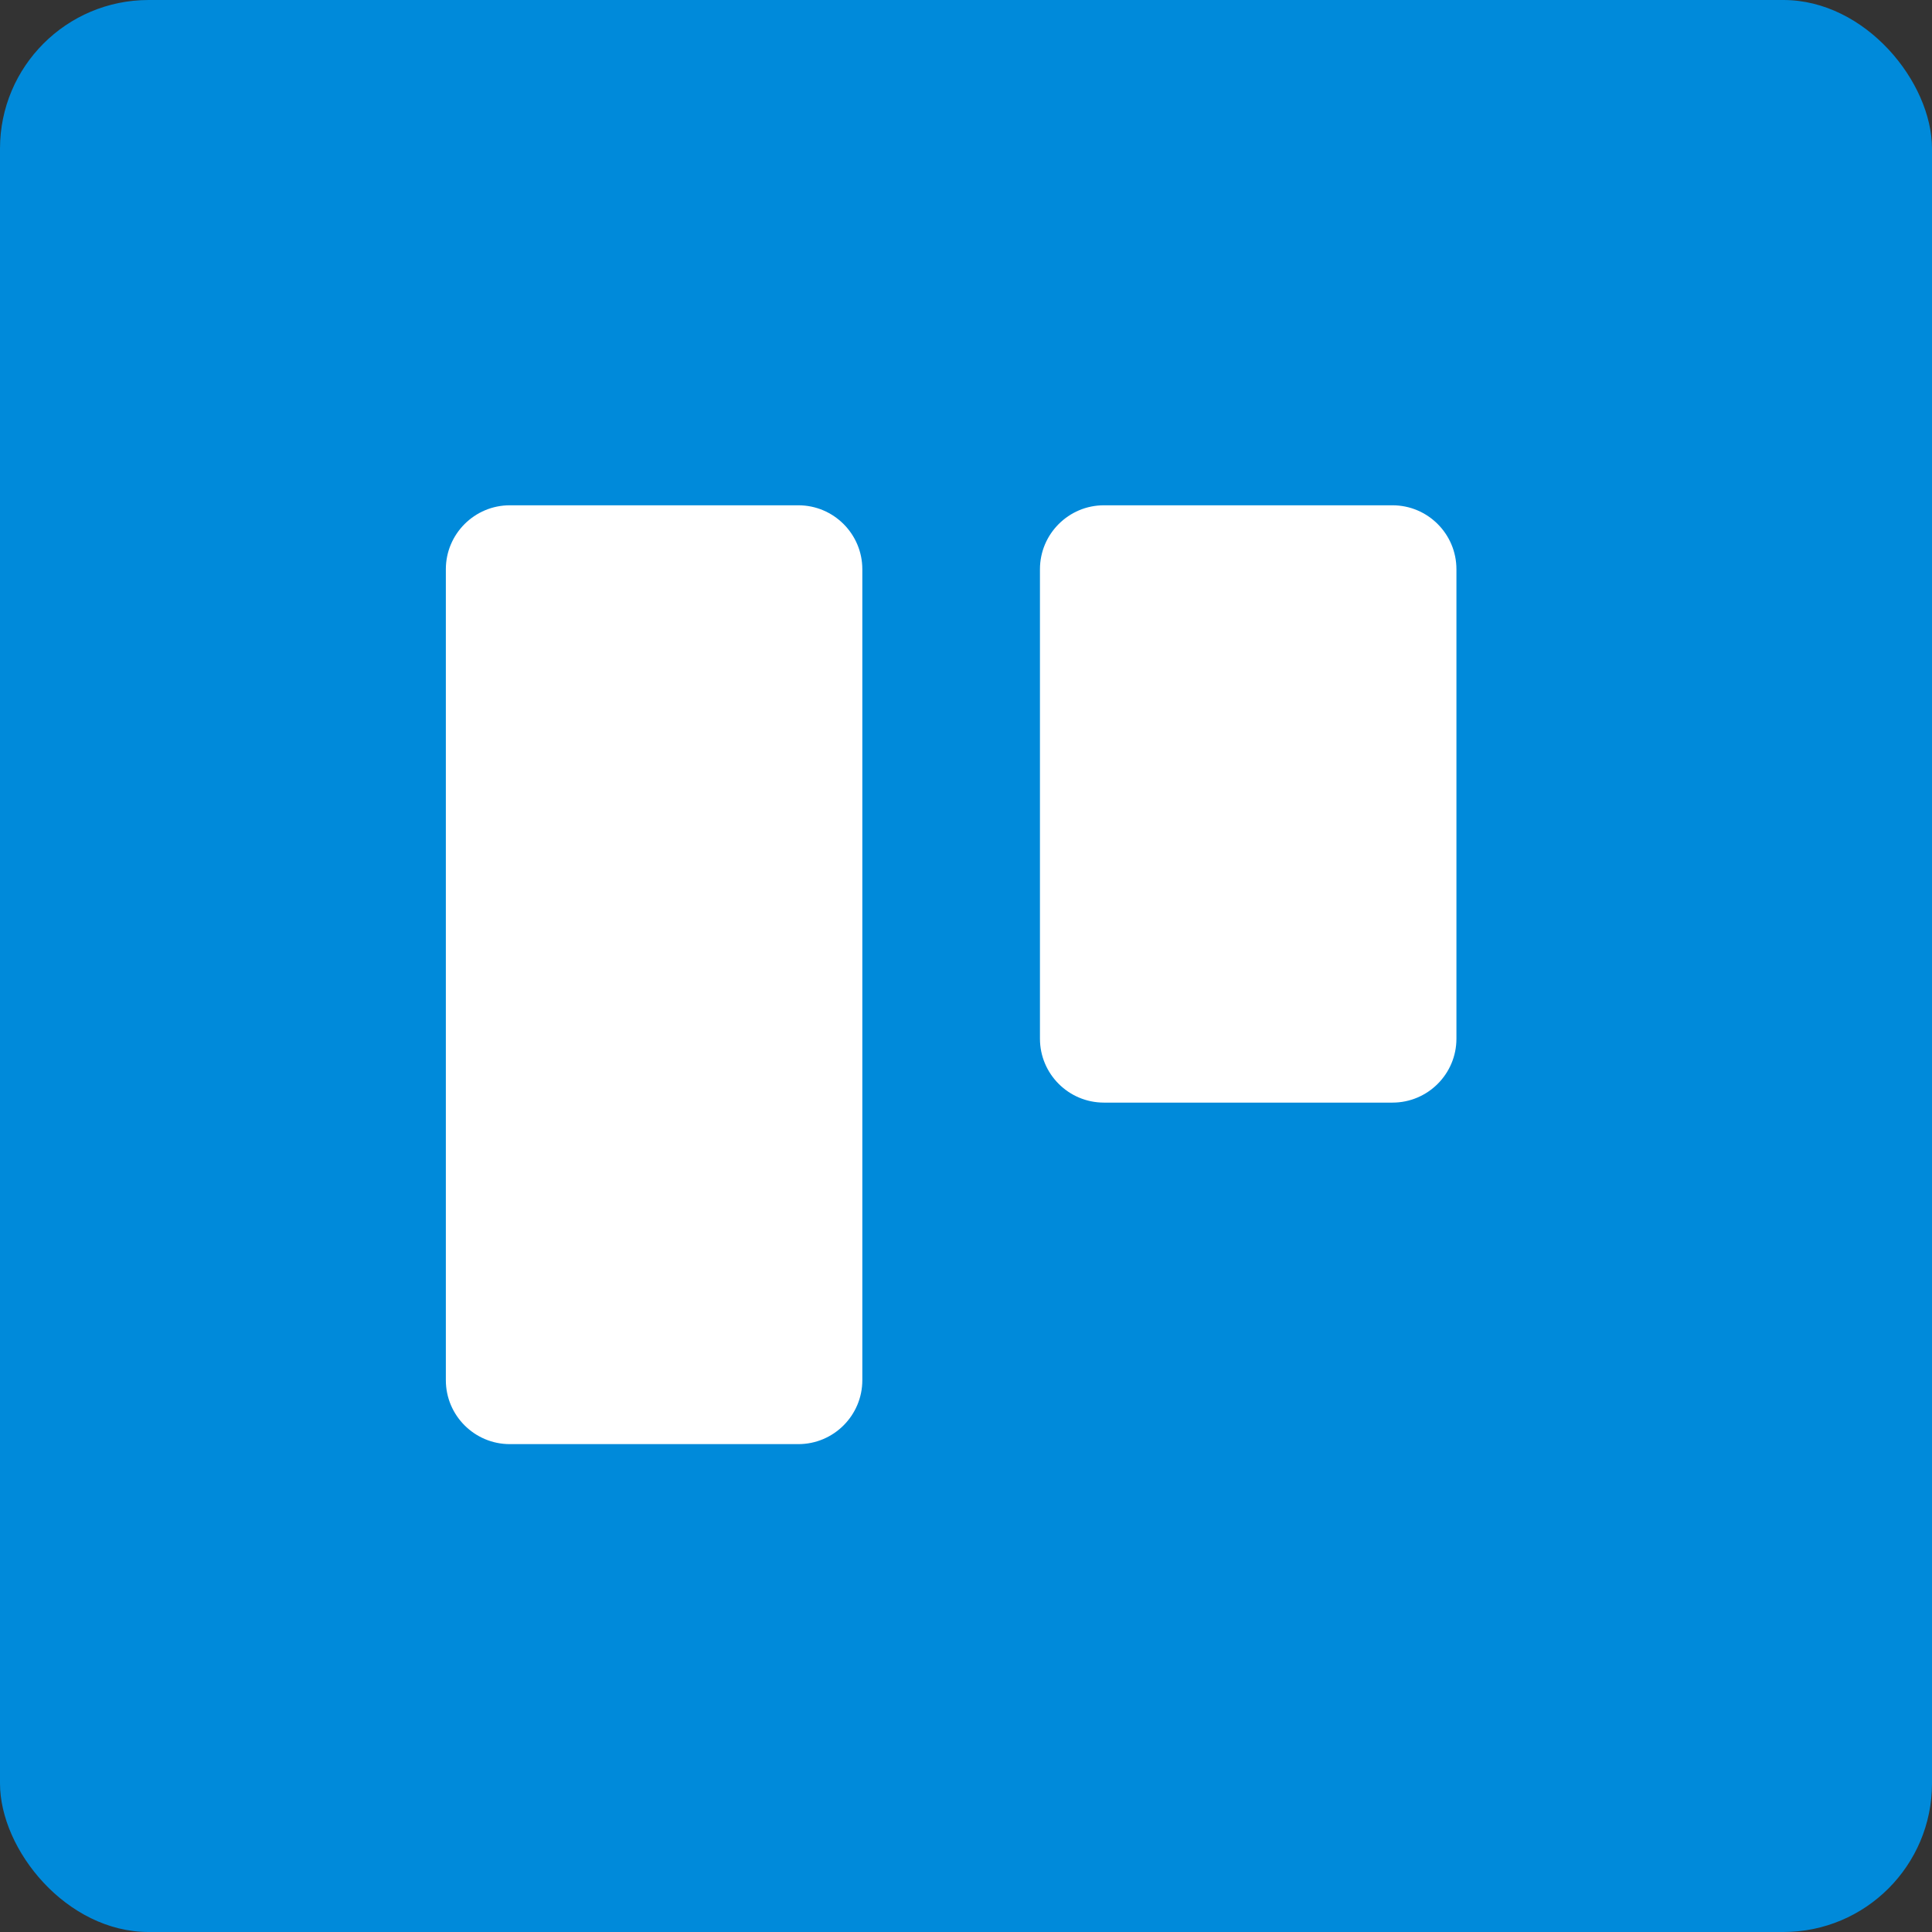 <svg width="65" height="65" viewBox="0 0 65 65" fill="none" xmlns="http://www.w3.org/2000/svg">
<rect x="0" y="0" width="65" height="65" fill="#333333" stroke="none"/>
<rect width="65" height="65" rx="5" fill="#008ADA"/>
<g clip-path="url(#clip0_2003_7710)">
<path d="M46.849 17H37.14C35.953 17 34.988 17.965 34.988 19.152V34.945C34.988 36.132 35.953 37.096 37.14 37.096H46.849C48.036 37.096 49 36.132 49 34.945V19.152C49 17.965 48.036 17 46.849 17Z" fill="white"/>
<path d="M26.86 17H17.152C15.965 17 15 17.965 15 19.152V46.434C15 47.621 15.965 48.586 17.152 48.586H26.86C28.047 48.586 29.012 47.621 29.012 46.434V19.152C29.012 17.965 28.047 17 26.86 17Z" fill="white"/>
</g>
<defs>
<clipPath id="clip0_2003_7710">
<rect width="34" height="31.591" fill="white" transform="translate(15 17)"/>
</clipPath>
</defs>
</svg>
